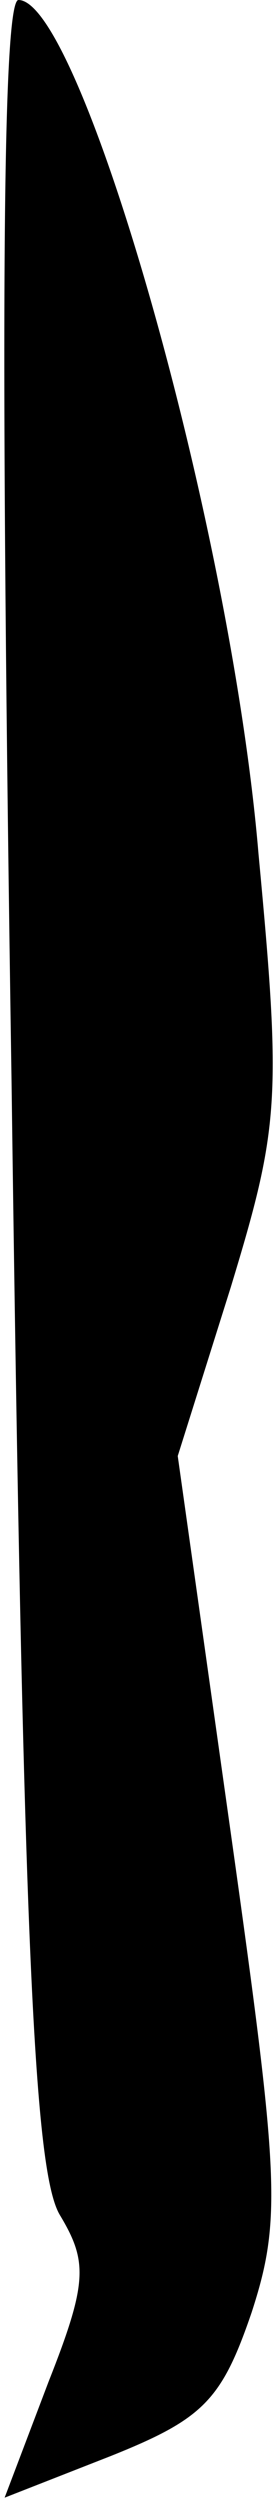 <?xml version="1.0" standalone="no"?>
<!DOCTYPE svg PUBLIC "-//W3C//DTD SVG 20010904//EN"
 "http://www.w3.org/TR/2001/REC-SVG-20010904/DTD/svg10.dtd">
<svg version="1.0" xmlns="http://www.w3.org/2000/svg"
 width="12pt" height="108pt" viewBox="0 0 12 108"
 preserveAspectRatio="xMidYMid meet">
<g transform="translate(0,108) scale(0.1,-0.1)"
fill="#000000" stroke="none">
<path fill="#000000" stroke="none" d="M5 613 c5 -377 10 -472 21 -490 12 -20
12 -29 -5 -72 l-19 -50 46 18 c40 16 48 24 61 62 13 40 12 58 -9 207 l-23 163
23 73 c21 69 22 81 12 187 -12 143 -77 369 -104 369 -7 0 -8 -143 -3 -467z"/>
</g>
</svg>
